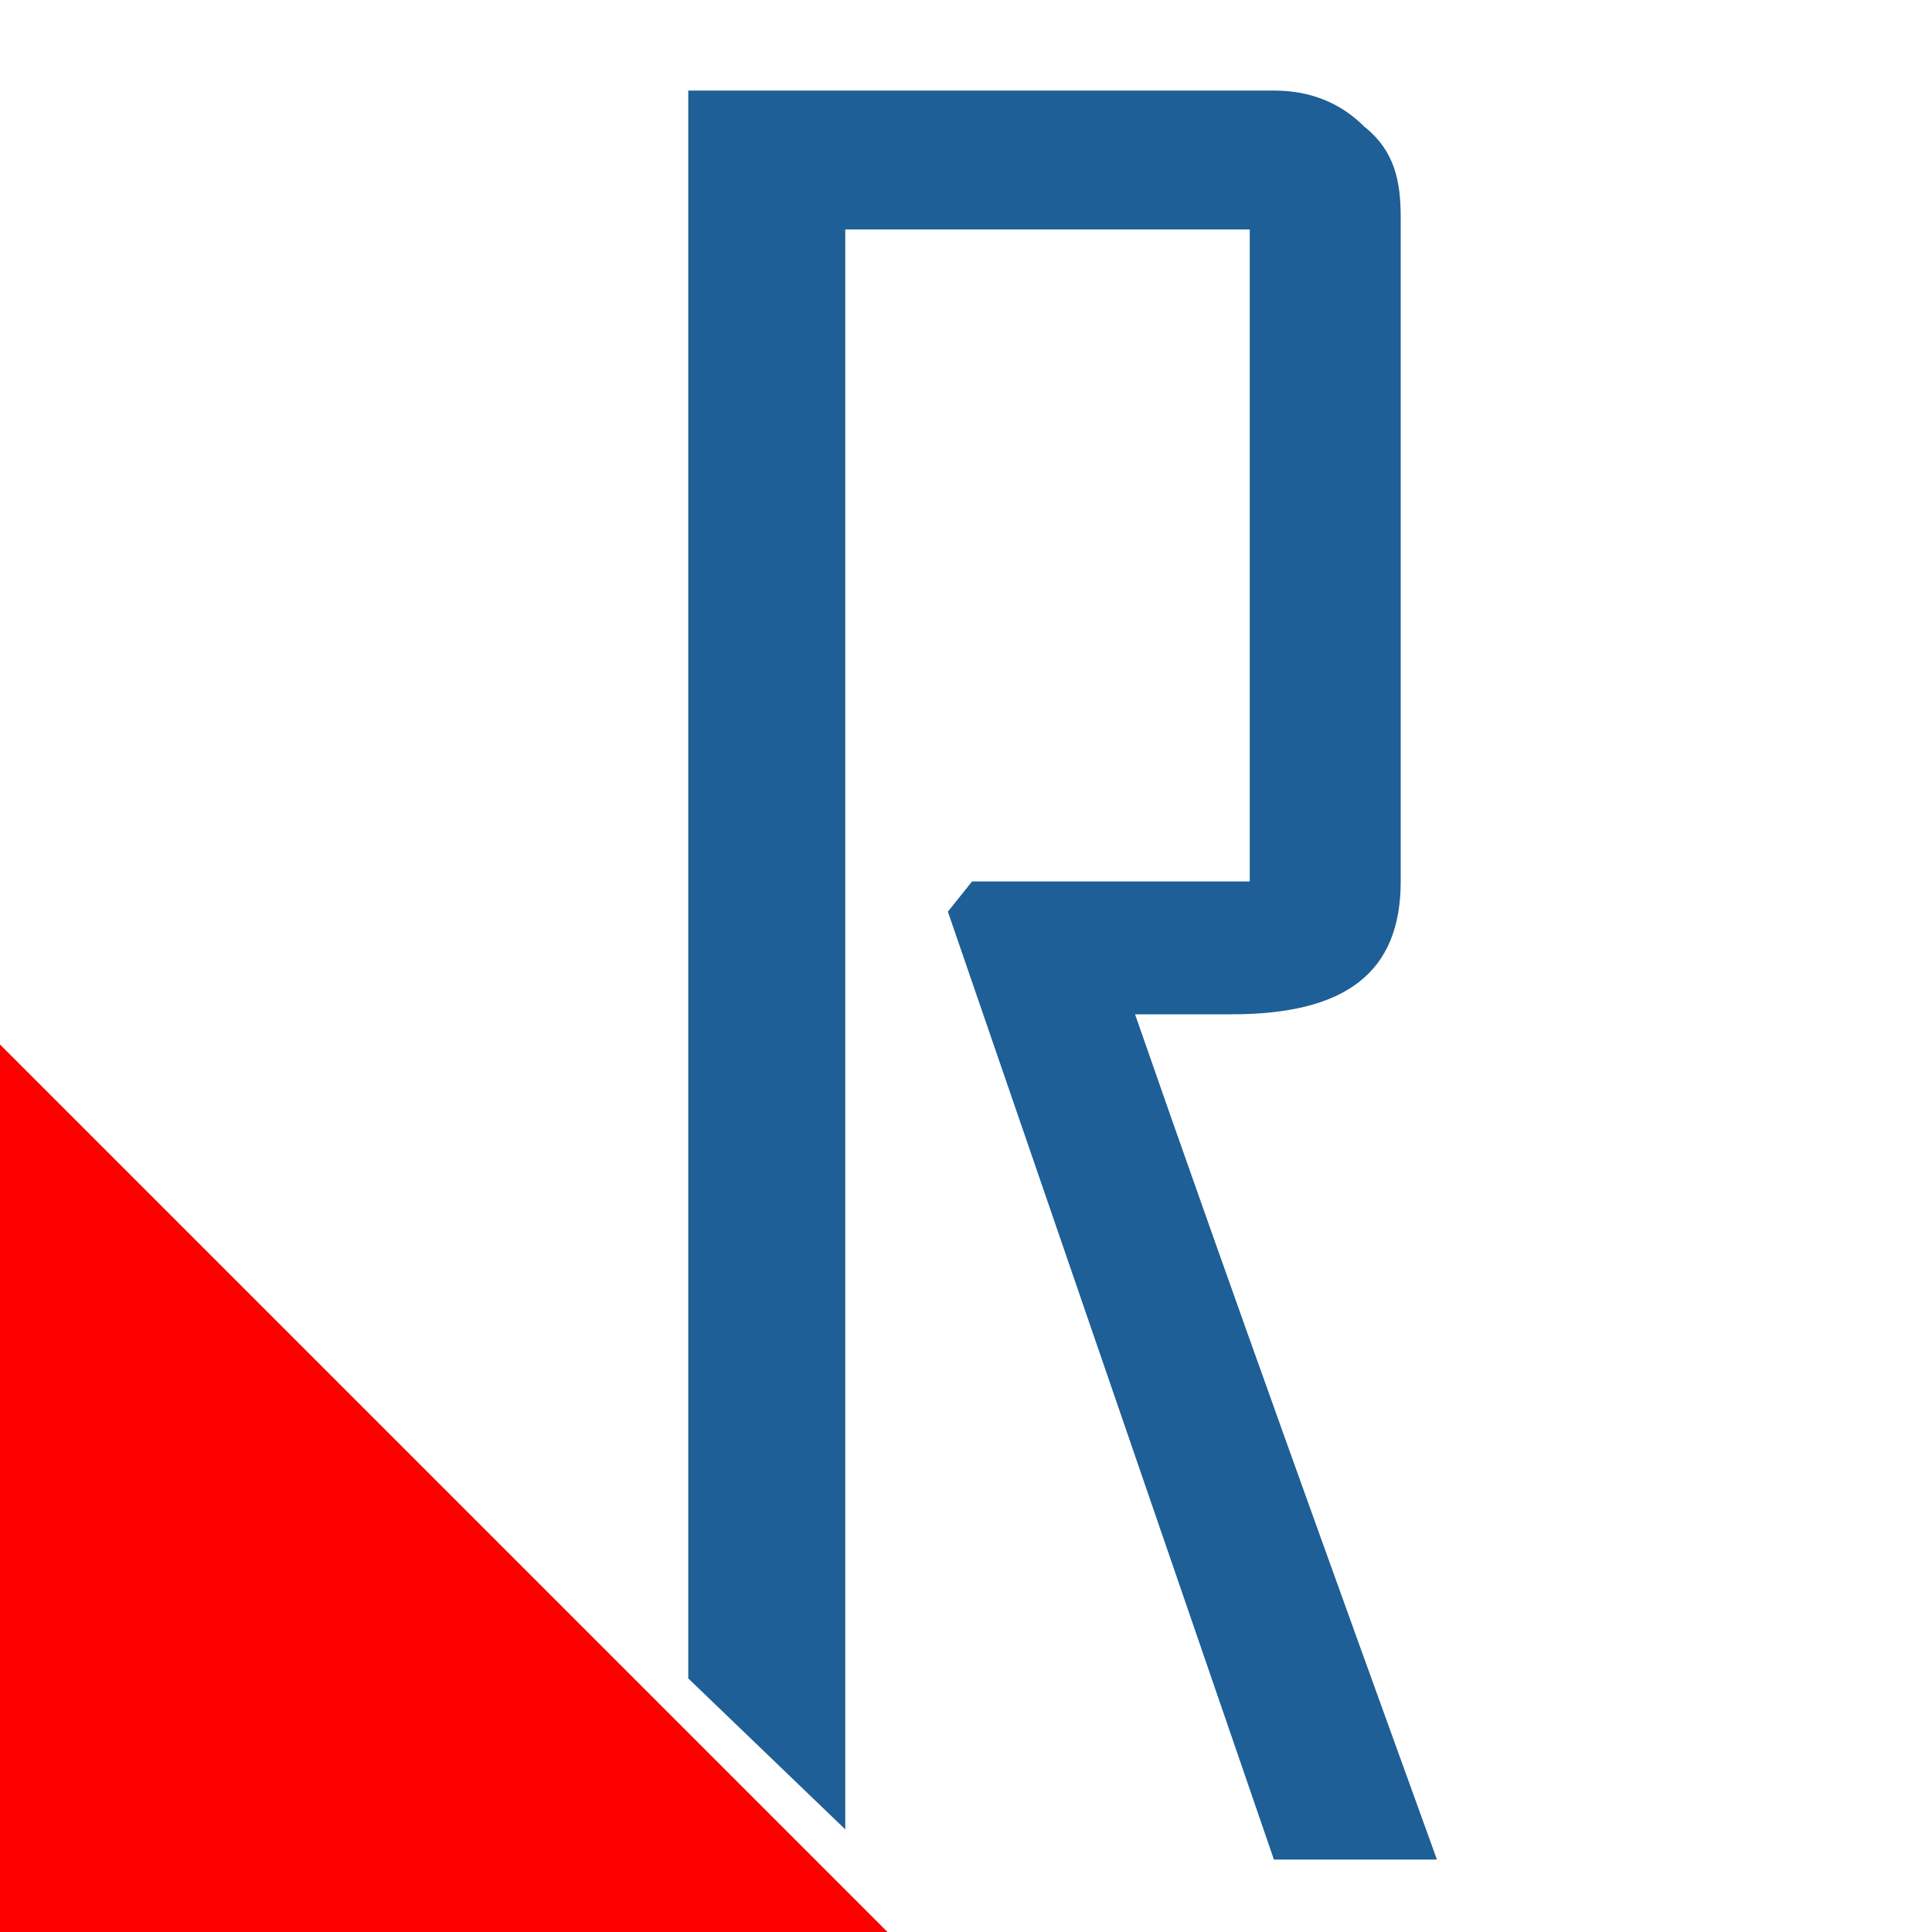 <svg xmlns="http://www.w3.org/2000/svg" viewBox="0 0 32 32" xml:space="preserve">
  <path d="M14 30.3V3.8h6.7v10.8h-4.6l-.4.5 5.4 15.7h2.7c-1.7-4.7-3.4-9.4-5-14h1.6c1.9 0 2.8-.7 2.8-2.2v-11c0-.6-.1-1.1-.6-1.5-.4-.4-.9-.6-1.5-.6h-9.7v26.3l2.6 2.5z" fill="#1d5f96"/>
  <path fill="red" d="M0 17.3V32h14.7z"/>
</svg>
